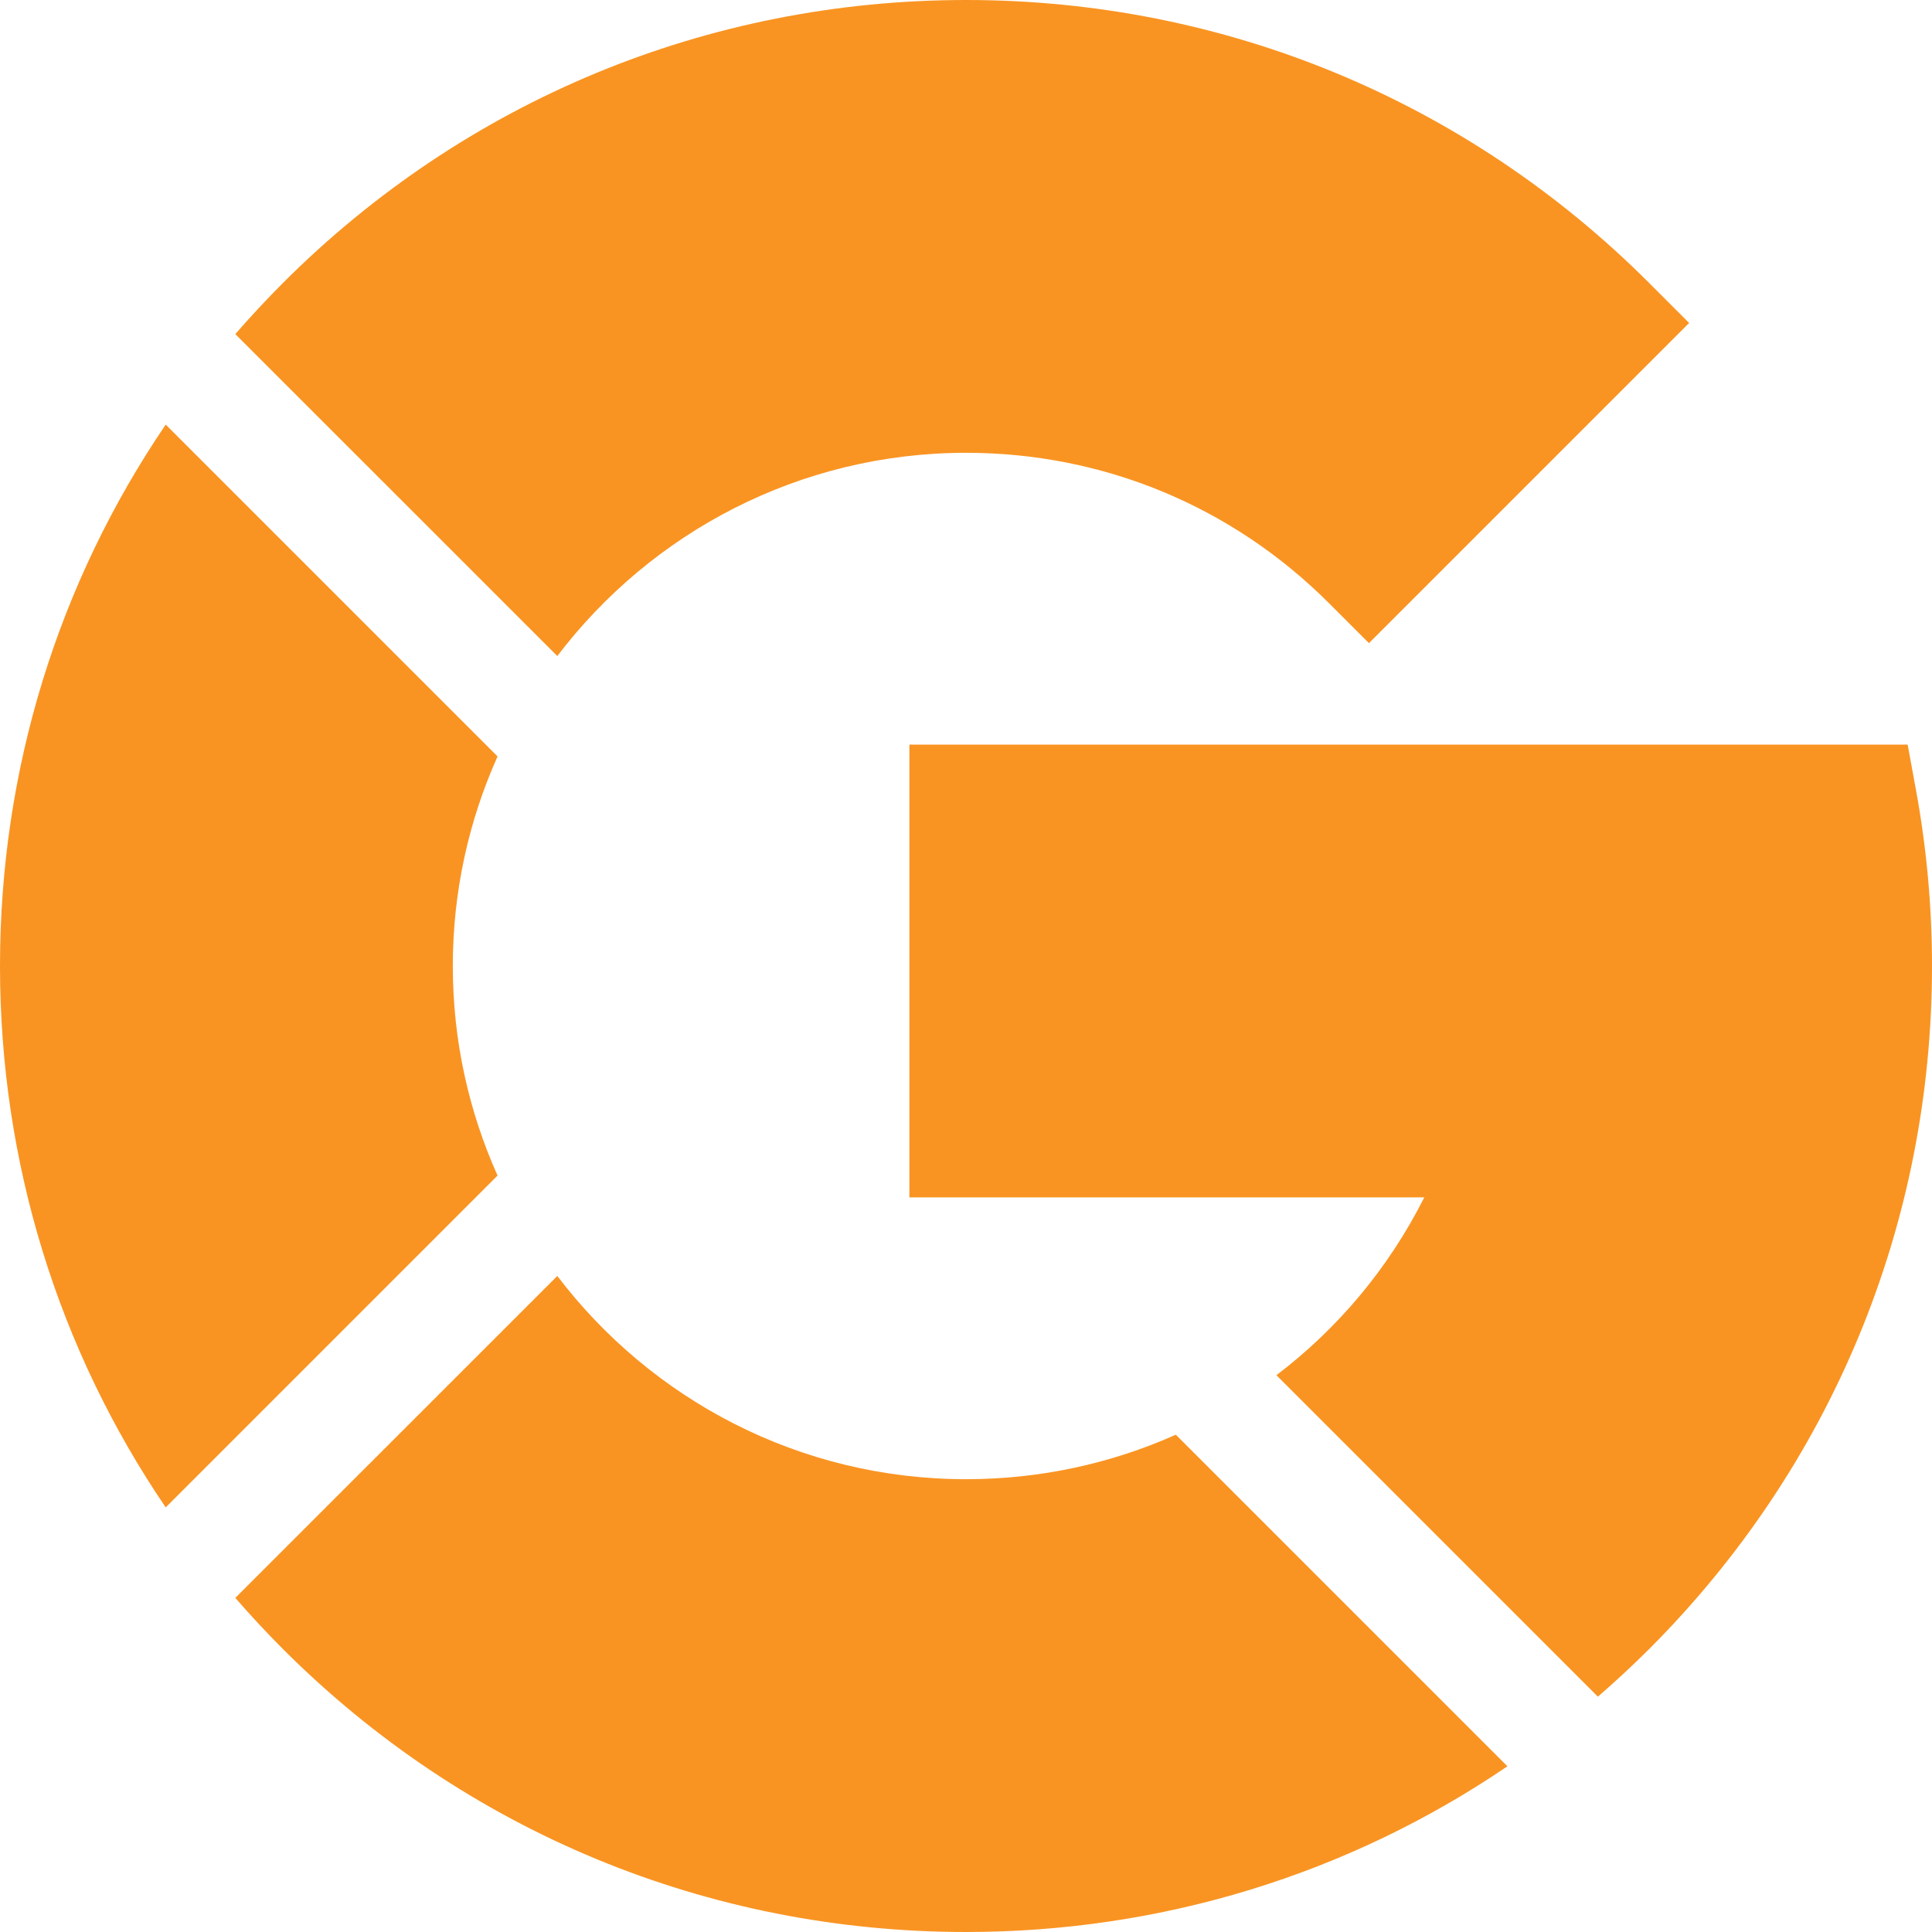<svg width="30" height="30" viewBox="0 0 30 30" fill="none" xmlns="http://www.w3.org/2000/svg">
<path d="M8.654 10.187C10.11 8.271 12.413 7.031 15.001 7.031C17.129 7.031 19.13 7.86 20.635 9.365L21.257 9.987L26.229 5.015L25.607 4.393C22.774 1.56 19.007 0 15.001 0C10.994 0 7.227 1.56 4.394 4.393C4.137 4.651 3.89 4.916 3.654 5.188L8.654 10.187Z" fill="#F99422"/>
<path d="M24.812 26.346C25.084 26.11 25.349 25.864 25.607 25.607C28.44 22.773 30 19.007 30 15C30 14.088 29.917 13.173 29.754 12.283L29.622 11.562H14.121V18.593H22.116C21.563 19.693 20.772 20.631 19.82 21.354L24.812 26.346Z" fill="#F99422"/>
<path d="M18.258 22.278C17.257 22.725 16.152 22.969 15.001 22.969C12.413 22.969 10.11 21.729 8.654 19.813L3.654 24.812C3.89 25.084 4.137 25.349 4.394 25.607C7.227 28.44 10.994 30 15.001 30C18.043 30 20.946 29.1 23.407 27.427L18.258 22.278Z" fill="#F99422"/>
<path d="M7.726 18.254C7.28 17.26 7.031 16.158 7.031 15C7.031 13.842 7.28 12.74 7.726 11.746L2.573 6.593C0.9 9.055 0 11.958 0 15C0 18.042 0.9 20.945 2.573 23.407L7.726 18.254Z" fill="#F99422"/>
</svg>
